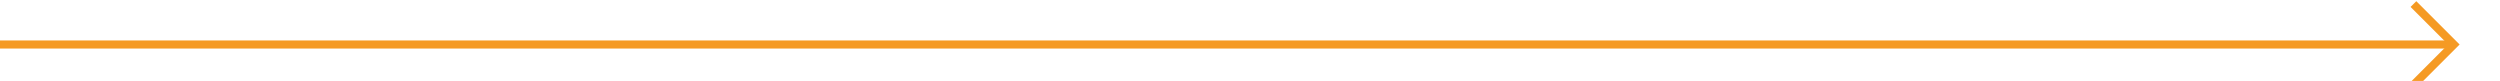 ﻿<?xml version="1.0" encoding="utf-8"?>
<svg version="1.1" xmlns:xlink="http://www.w3.org/1999/xlink" width="309px" height="10px" preserveAspectRatio="xMinYMid meet" viewBox="430 2901  309 8" xmlns="http://www.w3.org/2000/svg">
  <path d="M 430 2905.5  L 733 2905.5  " stroke-width="1" stroke="#f59a23" fill="none" />
  <path d="M 727.946 2900.854  L 732.593 2905.5  L 727.946 2910.146  L 728.654 2910.854  L 733.654 2905.854  L 734.007 2905.5  L 733.654 2905.146  L 728.654 2900.146  L 727.946 2900.854  Z " fill-rule="nonzero" fill="#f59a23" stroke="none" />
</svg>